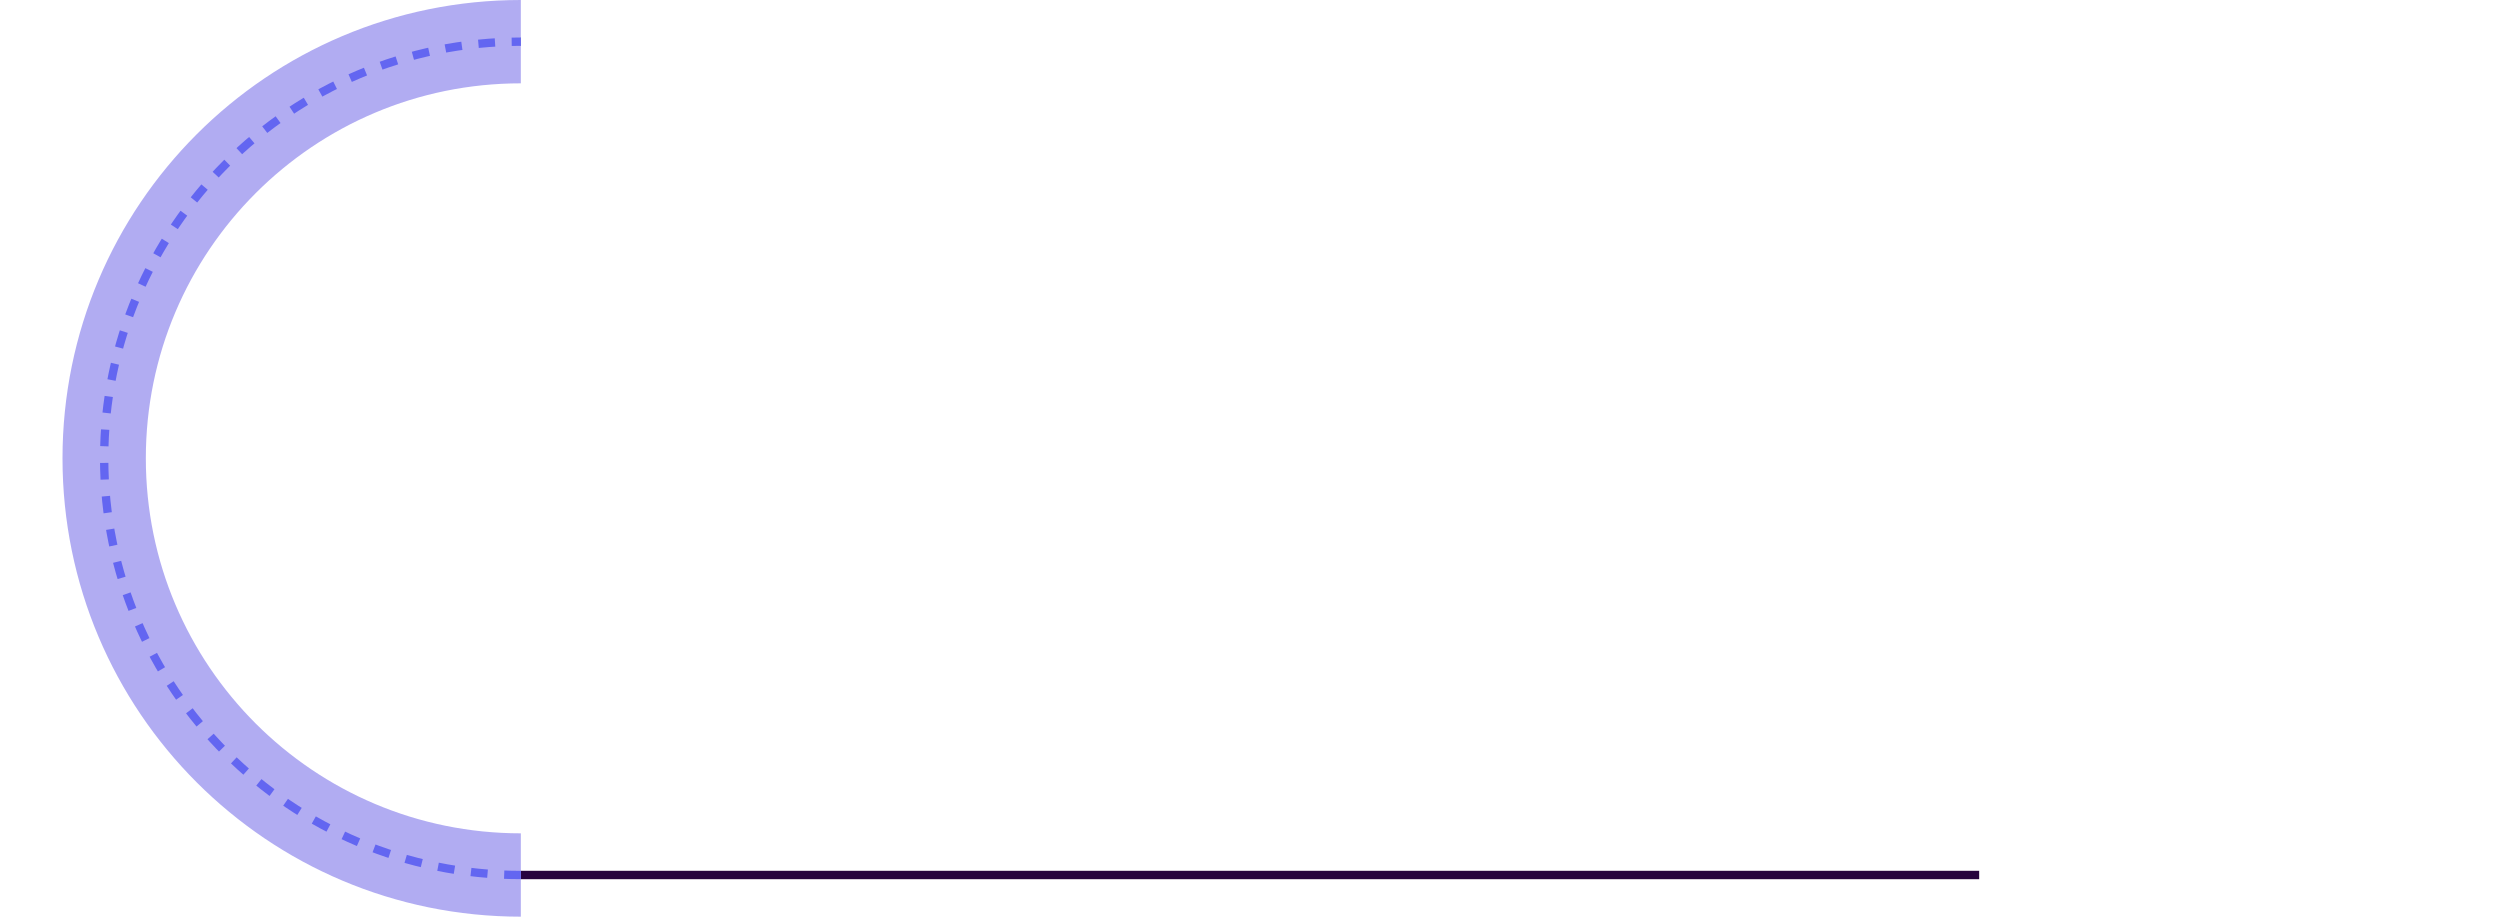 <svg width="1200" height="440" viewBox="0 0 1200 440" fill="none" xmlns="http://www.w3.org/2000/svg">
<path d="M250 20C139.543 20 50 109.543 50 220C50 330.457 139.543 420 250 420L950 420" stroke="#27043E" stroke-width="4"/>
<path d="M250 420C139.543 420 50 330.457 50 220C50 109.543 139.543 20 250 20" stroke="#B1ACF2" stroke-width="40"/>
<path d="M250 420C139.543 420 50 330.457 50 220C50 109.543 139.543 20 250 20" stroke="#6366F1" stroke-width="4" stroke-dasharray="8 8"/>
</svg>
